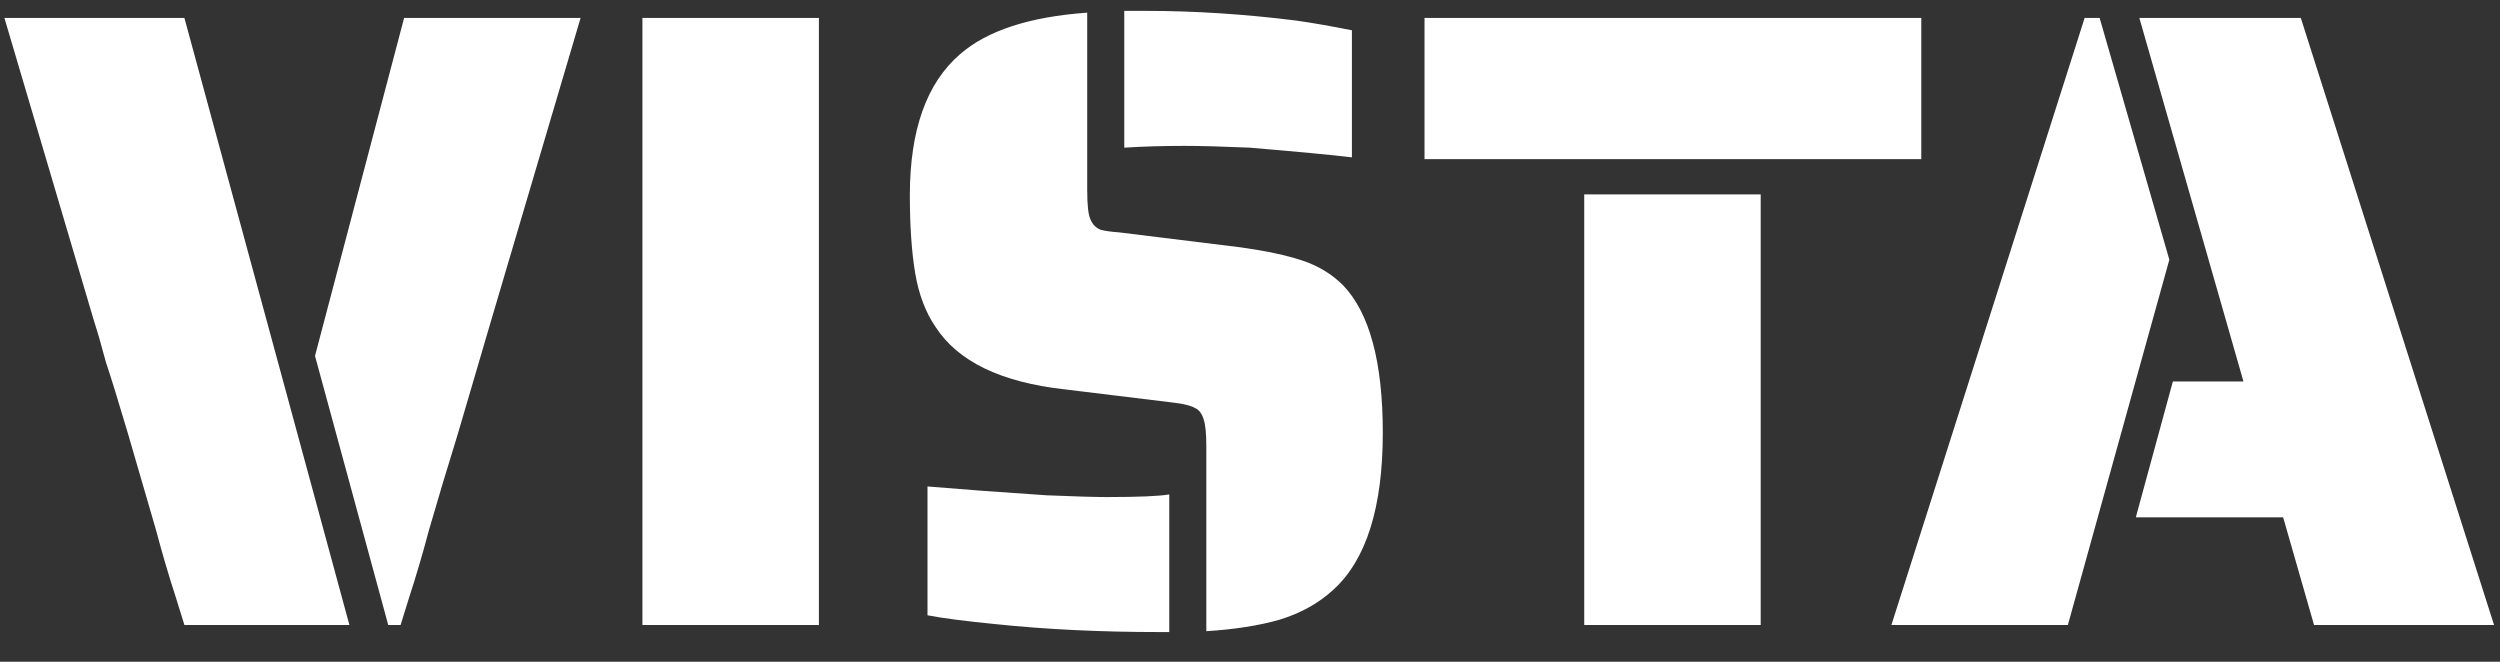 <svg width="68" height="18" viewBox="0 0 68 18" fill="none" xmlns="http://www.w3.org/2000/svg">
<rect x="0" y="0" width="68" height="18" fill="#333333" stroke="none"/>
<path d="M4.8 16.304C4.592 15.664 4.408 15.04 4.248 14.432L3.48 11.792C3.224 10.928 3.024 10.28 2.88 9.848C2.752 9.368 2.648 9.008 2.568 8.768L0.12 0.488H5.016L9.504 17H5.016L4.8 16.304ZM8.568 9.68L10.992 0.488H15.792L13.344 8.768L12.456 11.792C12.168 12.72 11.904 13.6 11.664 14.432C11.504 15.04 11.32 15.664 11.112 16.304L10.896 17H10.56L8.568 9.68ZM17.474 0.488H22.274V17H17.474V0.488ZM36.772 4.28C36.244 4.216 35.316 4.128 33.988 4.016C33.252 3.984 32.66 3.968 32.212 3.968C31.636 3.968 31.092 3.984 30.58 4.016V0.296H31.18C32.492 0.296 33.852 0.384 35.26 0.56C35.708 0.624 36.212 0.712 36.772 0.824V4.28ZM32.812 12.128C32.812 11.792 32.788 11.552 32.74 11.408C32.692 11.248 32.612 11.144 32.5 11.096C32.388 11.032 32.196 10.984 31.924 10.952L28.972 10.592C27.228 10.4 26.052 9.832 25.444 8.888C25.172 8.488 24.988 8 24.892 7.424C24.796 6.848 24.748 6.144 24.748 5.312C24.748 3.536 25.204 2.256 26.116 1.472C26.852 0.832 28.004 0.456 29.572 0.344V5.168C29.572 5.376 29.58 5.552 29.596 5.696C29.612 5.84 29.644 5.952 29.692 6.032C29.74 6.128 29.82 6.2 29.932 6.248C30.044 6.28 30.212 6.304 30.436 6.32L33.748 6.728C34.436 6.824 34.996 6.944 35.428 7.088C35.86 7.232 36.228 7.456 36.532 7.76C37.252 8.512 37.612 9.848 37.612 11.768C37.612 13.8 37.164 15.224 36.268 16.04C35.868 16.408 35.38 16.68 34.804 16.856C34.244 17.016 33.58 17.12 32.812 17.168V12.128ZM31.54 17.192C29.94 17.192 28.452 17.12 27.076 16.976C26.26 16.896 25.644 16.816 25.228 16.736V13.232C26.172 13.312 27.252 13.392 28.468 13.472C29.236 13.504 29.78 13.52 30.1 13.52C30.964 13.52 31.532 13.496 31.804 13.448V17.192H31.54ZM38.747 0.488H52.259V4.328H38.747V0.488ZM43.091 5.288H47.891V17H43.091V5.288ZM56.702 0.488H57.11L59.006 7.064L56.246 17H51.446L56.702 0.488ZM62.102 14.072H58.094L59.102 10.376H61.022L58.19 0.488H62.582L67.838 17H62.942L62.102 14.072Z" fill="white"/>
</svg>
